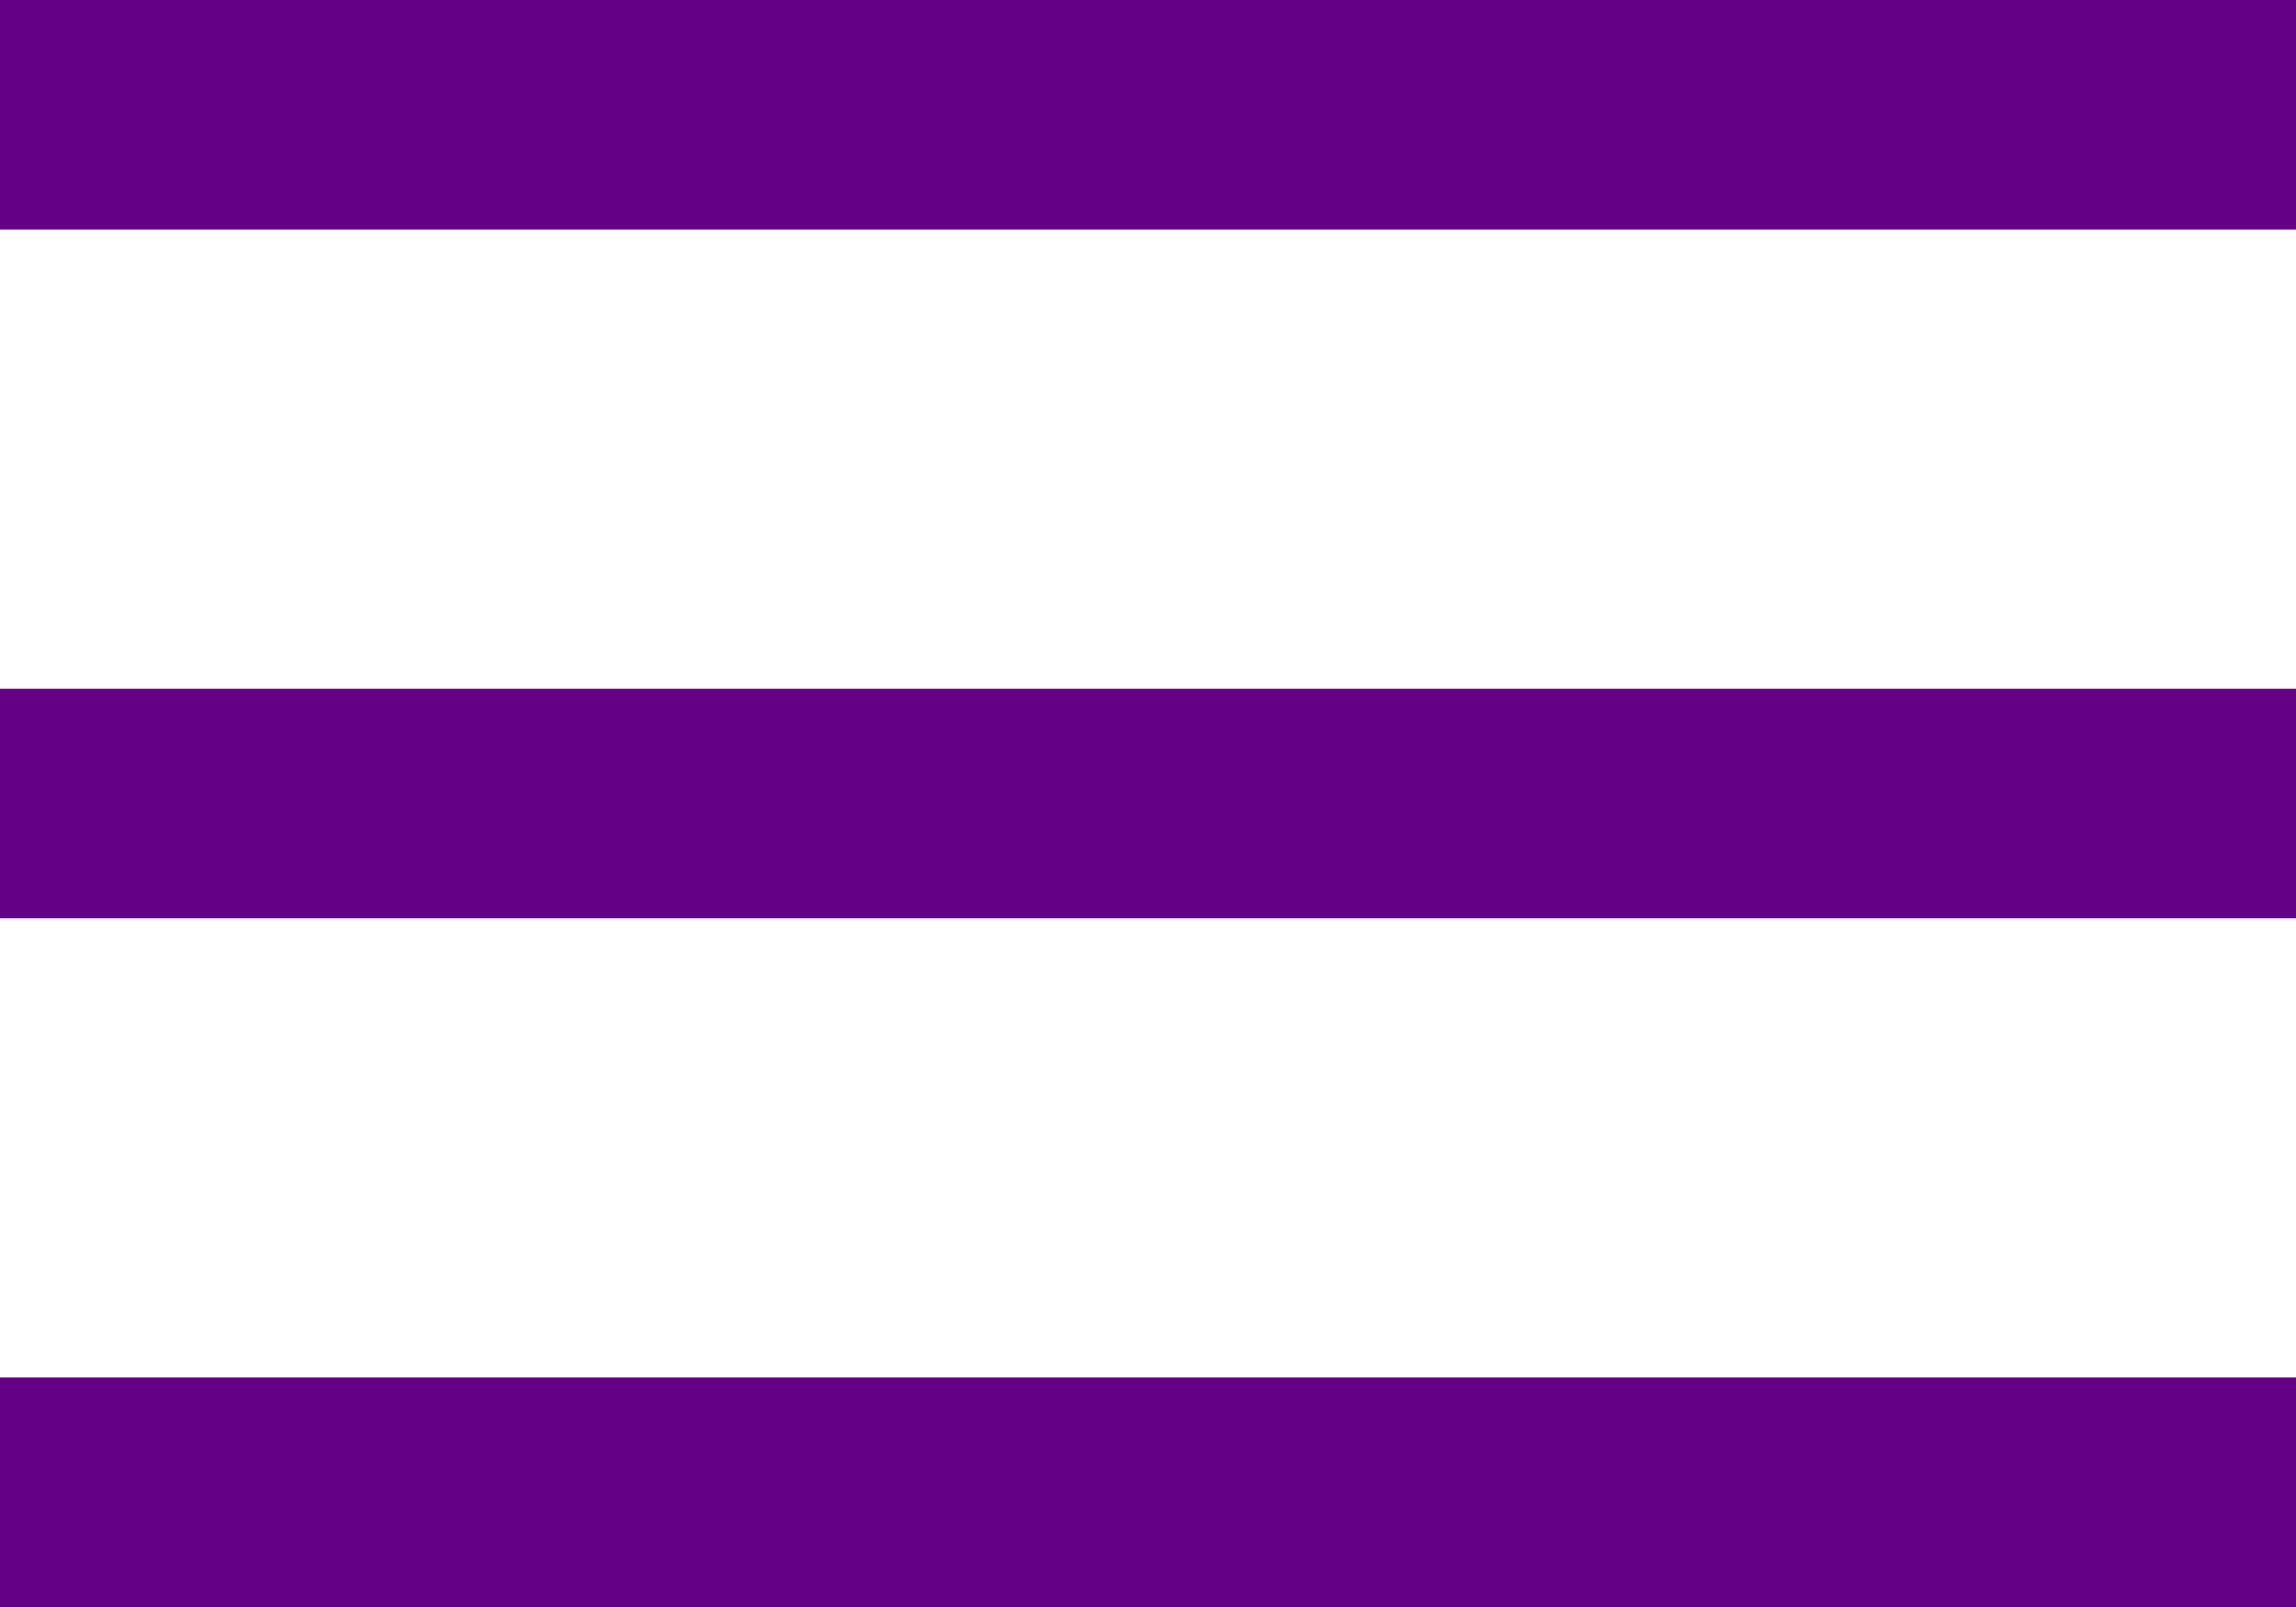 <?xml version="1.0" encoding="UTF-8" standalone="no"?><!-- Generator: Gravit.io --><svg xmlns="http://www.w3.org/2000/svg" xmlns:xlink="http://www.w3.org/1999/xlink" style="isolation:isolate" viewBox="-1376.291 -357.278 20 14" width="20pt" height="14pt"><path d=" M -1376.291 -357.278 L -1376.291 -355.278 L -1356.291 -355.278 L -1356.291 -357.278 L -1376.291 -357.278 Z  M -1376.291 -351.278 L -1376.291 -349.278 L -1356.291 -349.278 L -1356.291 -351.278 L -1376.291 -351.278 Z  M -1376.291 -345.278 L -1376.291 -343.278 L -1356.291 -343.278 L -1356.291 -345.278 L -1376.291 -345.278 Z " fill="rgb(100,0,134)"/></svg>